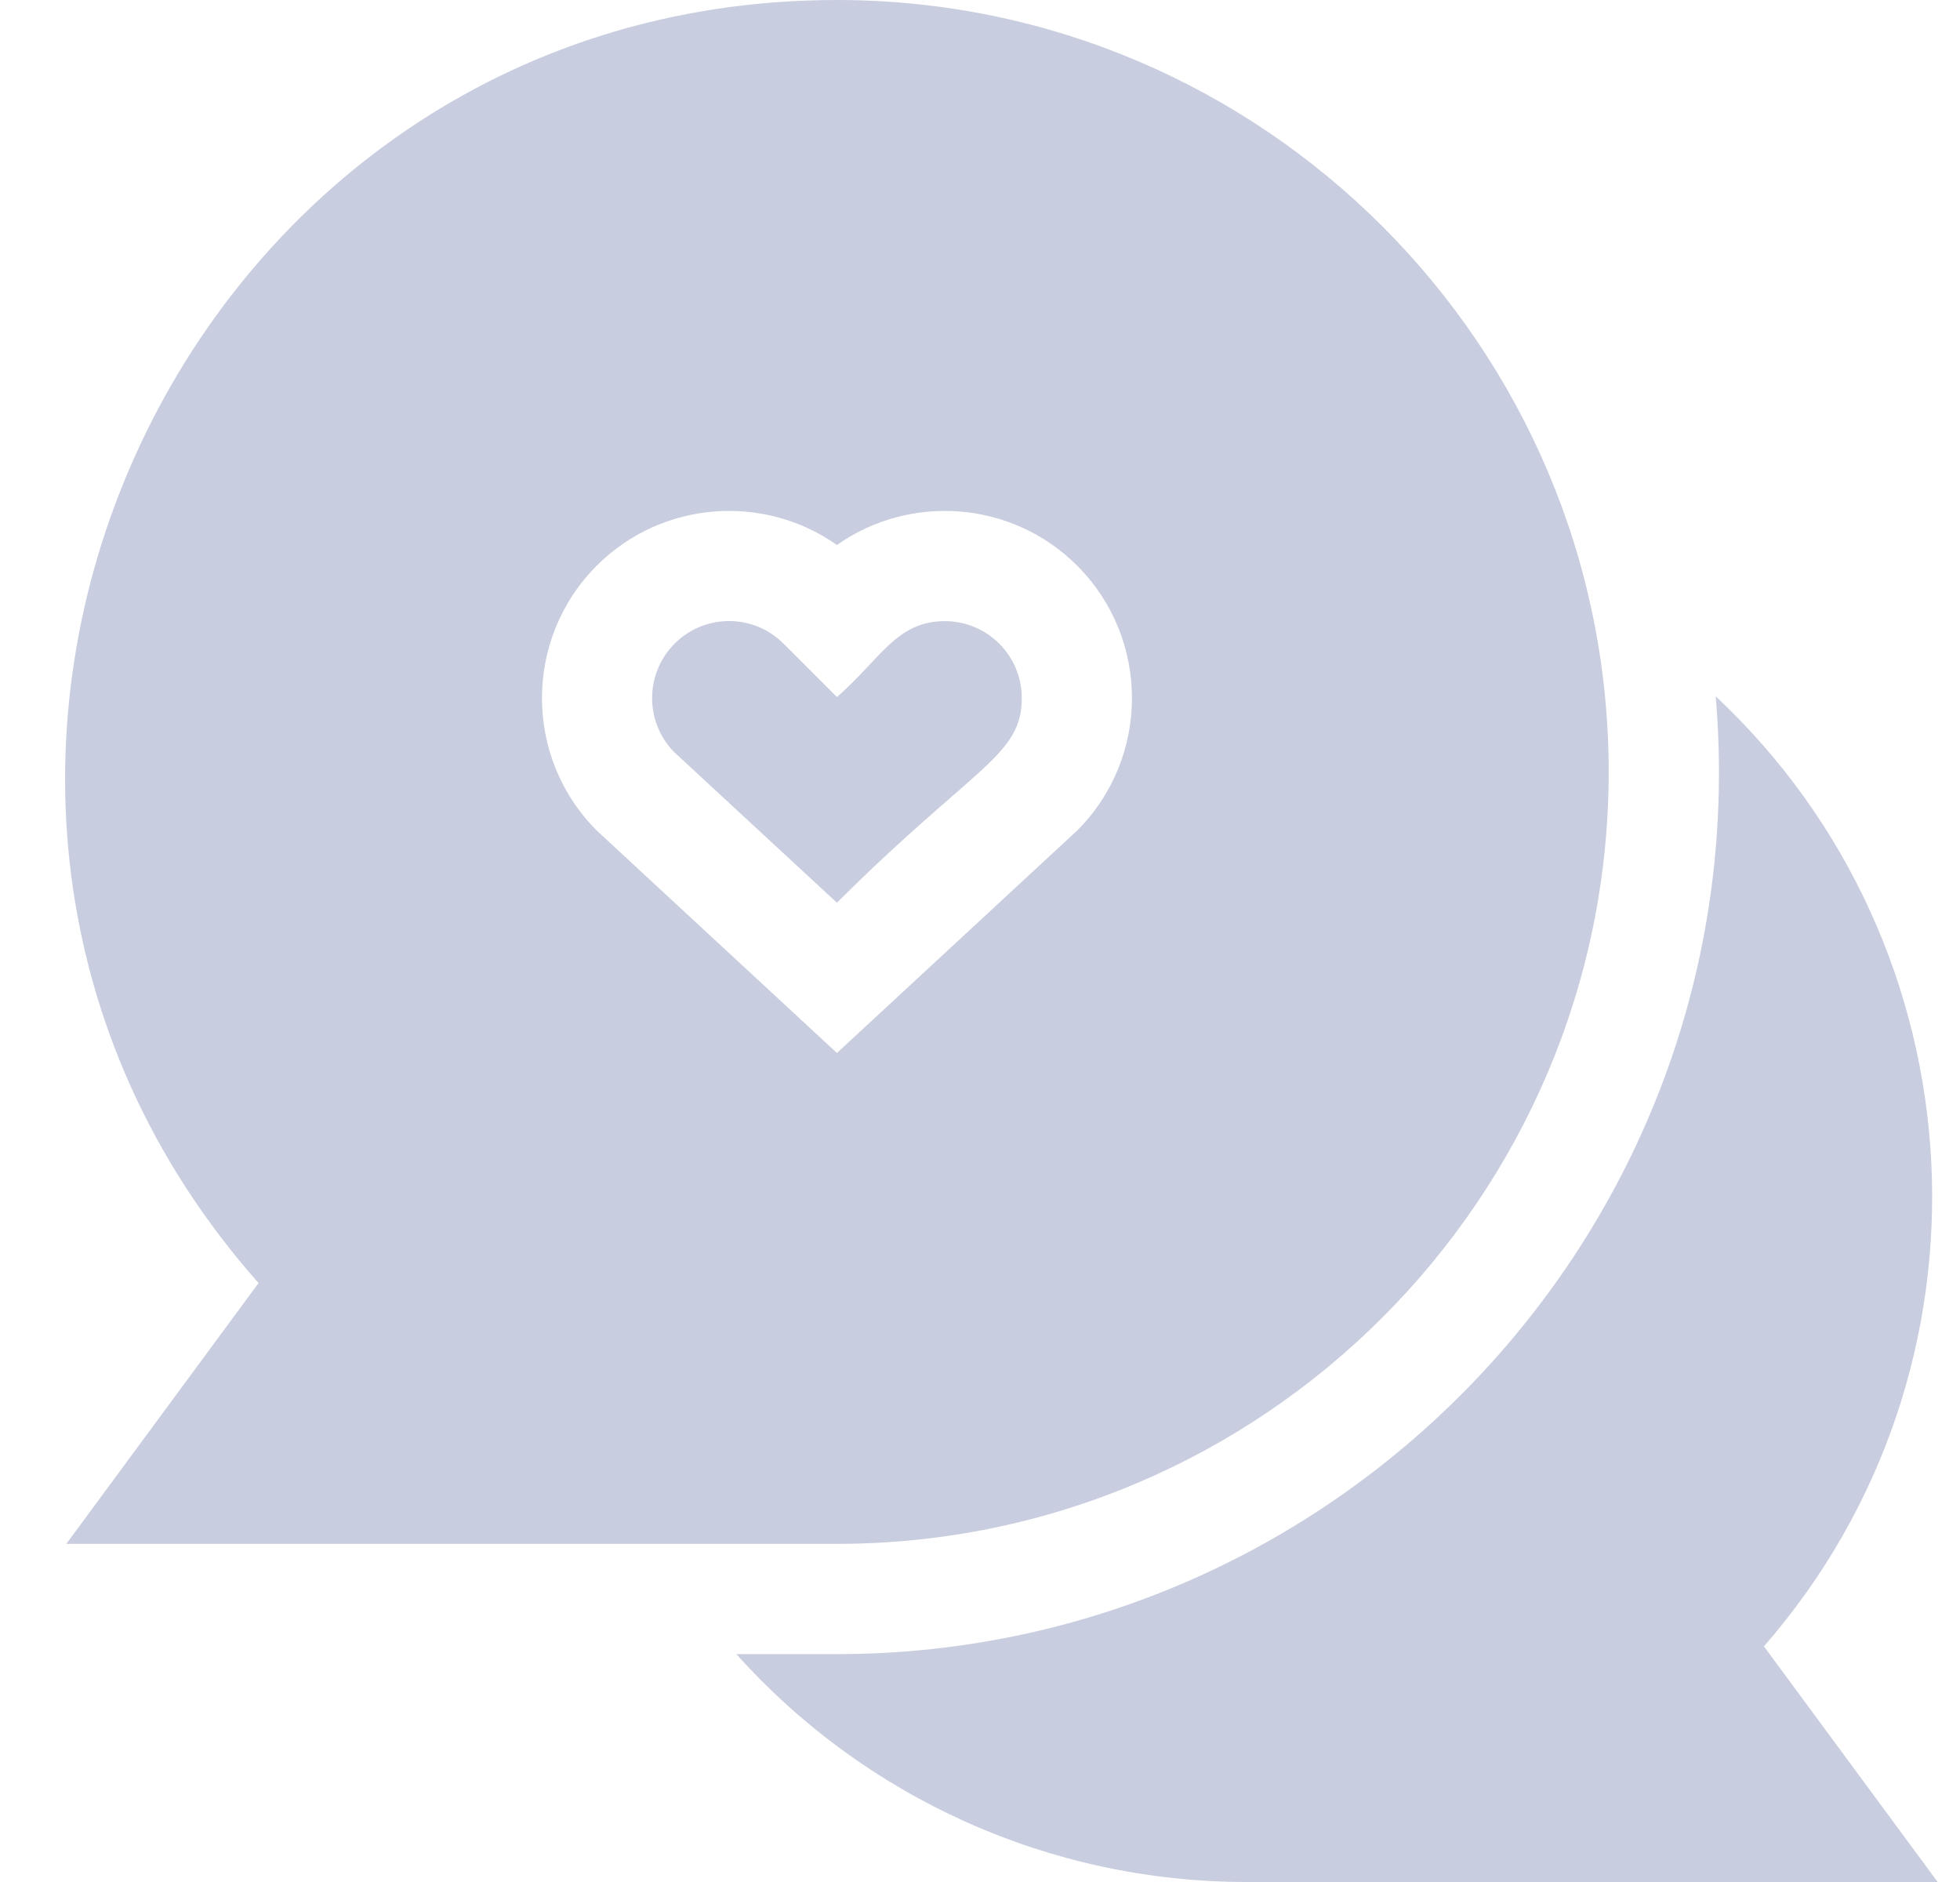<svg width="25" height="24" viewBox="0 0 25 24" fill="none" xmlns="http://www.w3.org/2000/svg">
    <path d="M10.675 11.512C12.421 9.771 13.033 9.643 13.033 8.903C13.033 8.36 12.594 7.921 12.051 7.921C11.433 7.921 11.229 8.408 10.675 8.889L9.994 8.208C9.61 7.824 8.989 7.824 8.605 8.208C8.225 8.588 8.222 9.205 8.597 9.589L10.675 11.512Z" fill="#C8CDDF"/>
    <path d="M10.675 19.688C16.103 19.688 20.519 15.272 20.519 9.844C20.519 4.416 16.103 0 10.675 0C2.214 0 -2.283 10.062 3.298 16.362L0.846 19.688H10.675ZM7.611 7.214C8.444 6.381 9.744 6.293 10.675 6.95C11.607 6.293 12.907 6.381 13.74 7.214C14.671 8.145 14.671 9.66 13.74 10.591C10.322 13.755 10.705 13.401 10.675 13.428L7.611 10.591C6.68 9.66 6.68 8.145 7.611 7.214Z" fill="#C8CDDF"/>
    <path d="M22.499 20.995C25.596 17.444 25.297 12.076 21.884 8.88C22.448 15.502 17.204 21.094 10.675 21.094H9.392C11.03 22.921 13.384 24 15.902 24H24.715L22.499 20.995Z" fill="#C8CDDF"/>
</svg>